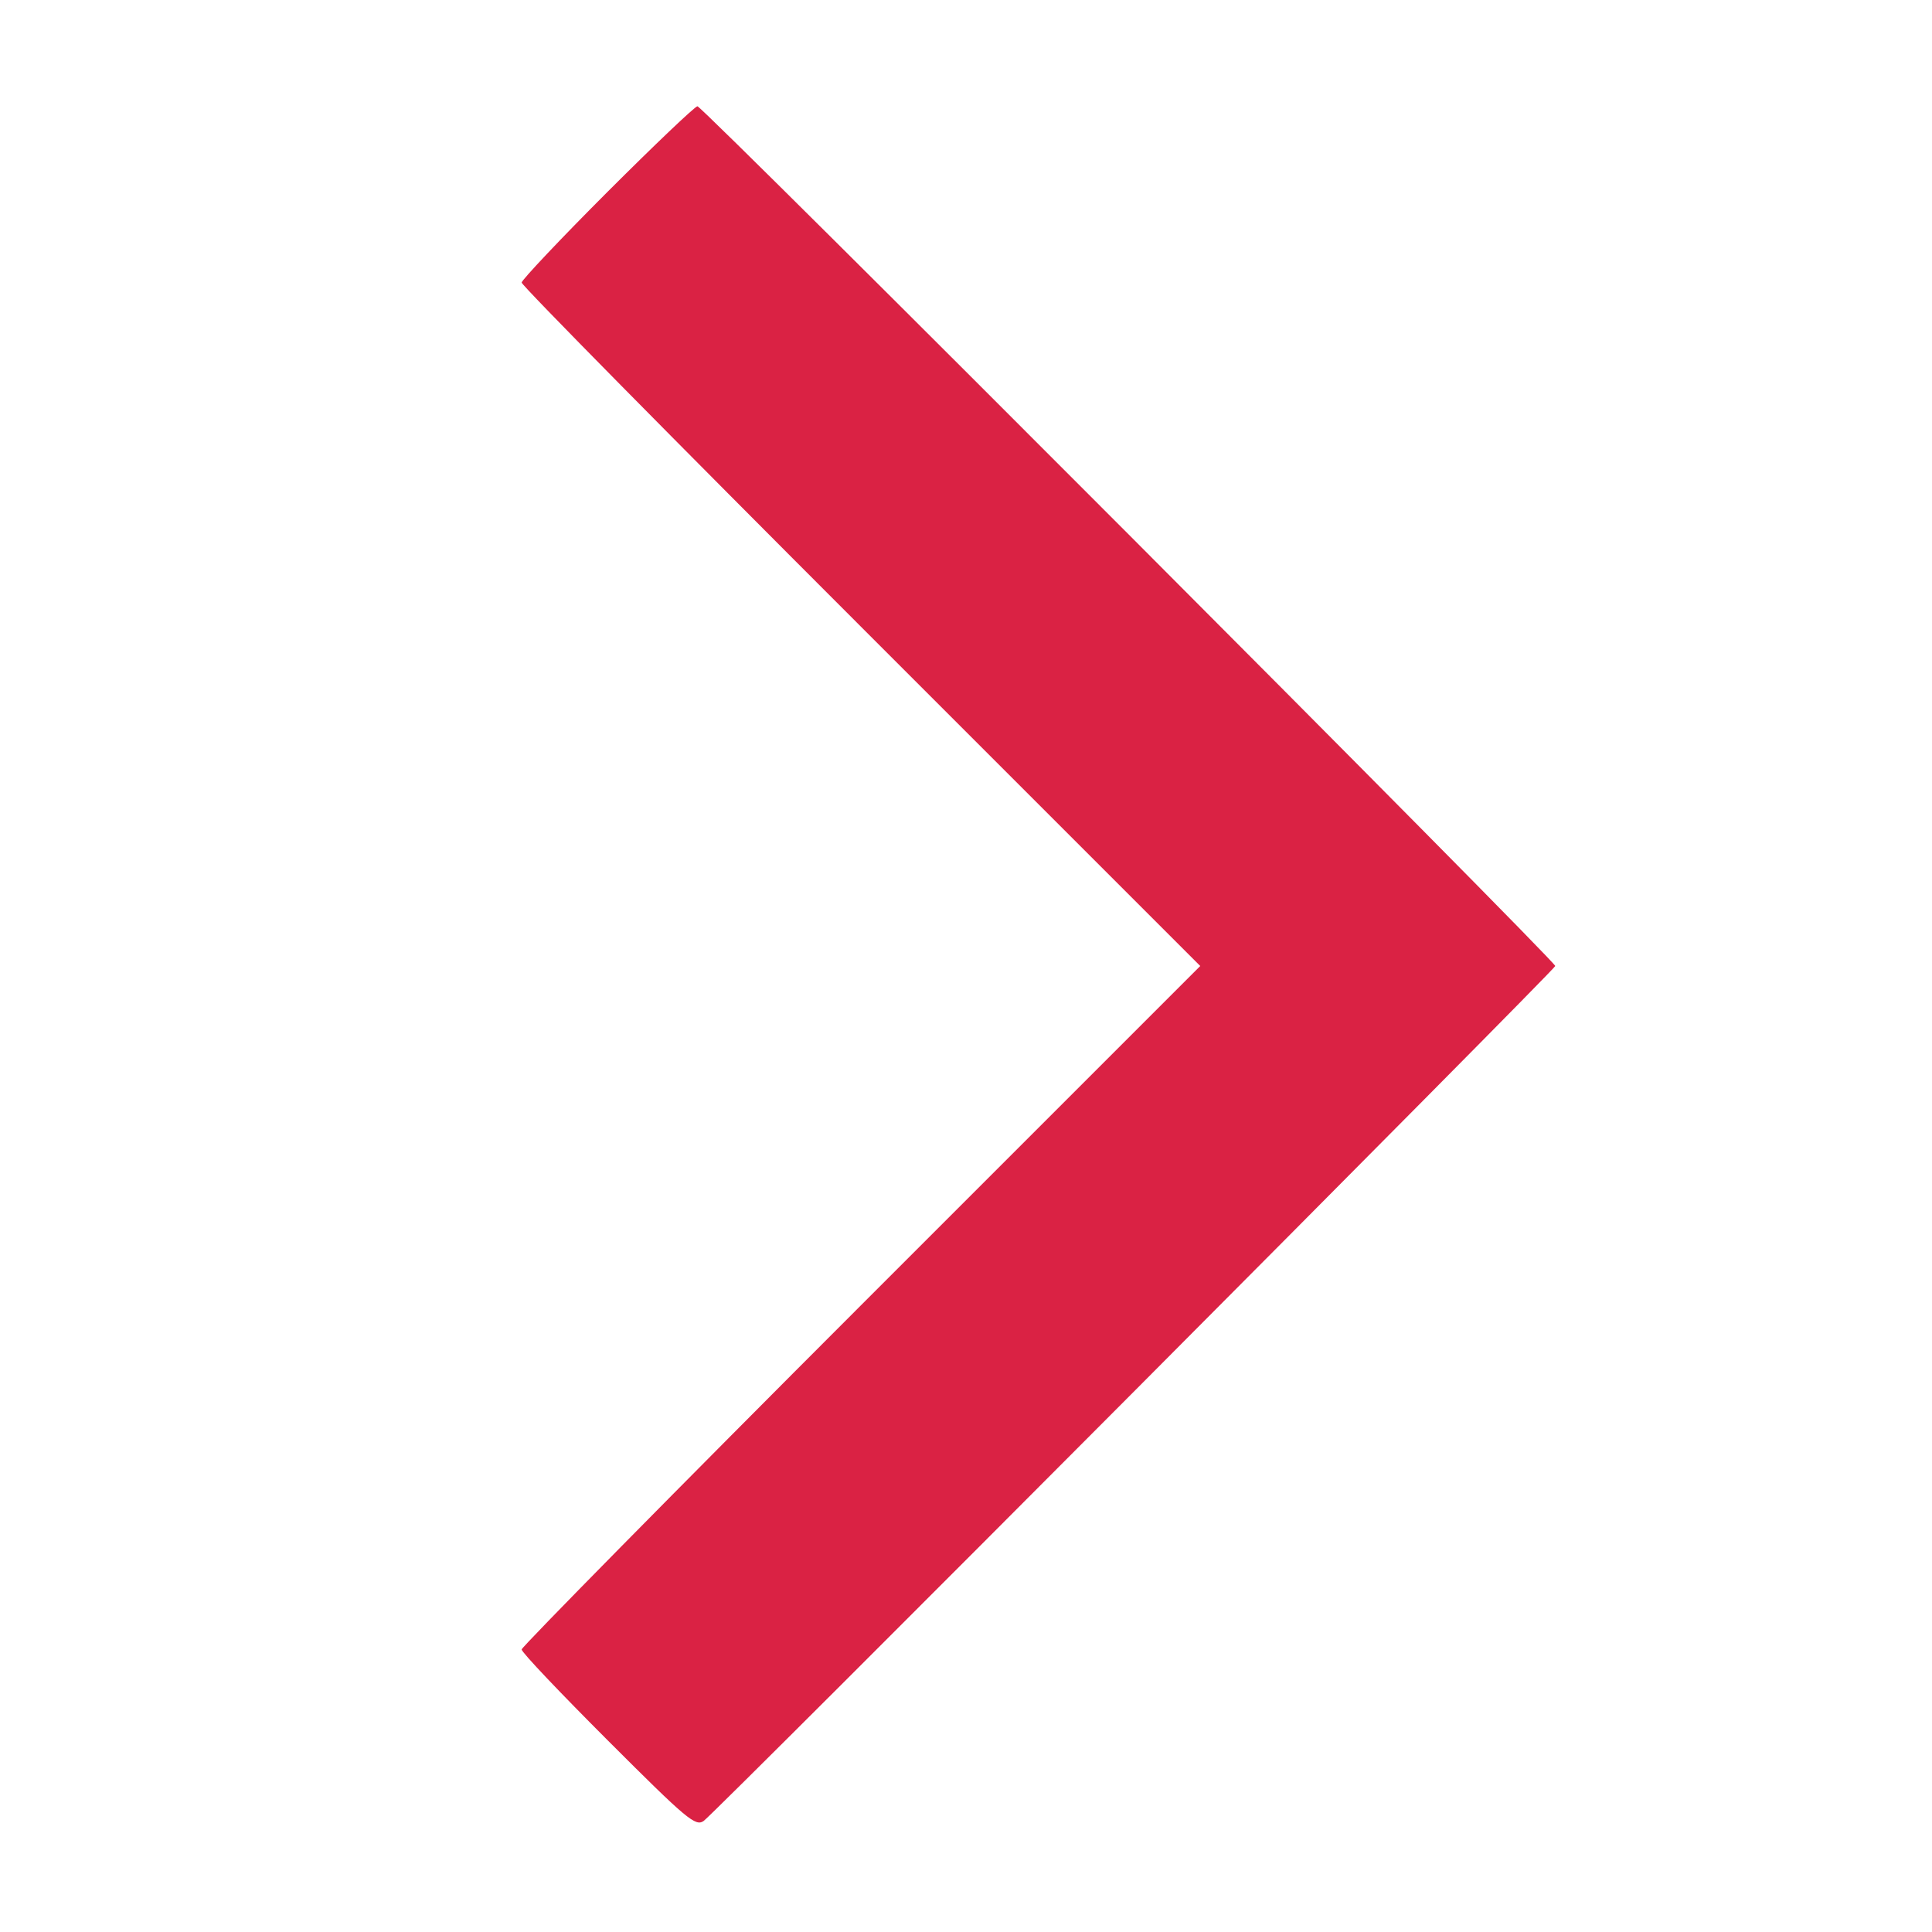 <?xml version="1.0" standalone="no"?>
<!DOCTYPE svg PUBLIC "-//W3C//DTD SVG 20010904//EN"
 "http://www.w3.org/TR/2001/REC-SVG-20010904/DTD/svg10.dtd">
<svg version="1.0" xmlns="http://www.w3.org/2000/svg"
 width="400pt" height="400pt" viewBox="0 0 400 400"
 preserveAspectRatio="xMidYMid meet">

<g transform="translate(0,400) scale(0.1,-0.1)"
fill="#da2244" stroke="none">
<path d="M1257 3602 c-97 -97 -177 -182 -177 -187 0 -6 316 -326 702 -712
l703 -703 -703 -703 c-386 -386 -702 -707 -702 -712 0 -6 81 -91 179 -189 164
-164 181 -178 198 -166 32 25 1763 1763 1763 1770 0 11 -1765 1780 -1776 1780
-5 0 -89 -80 -187 -178z"/>
</g>
</svg>
